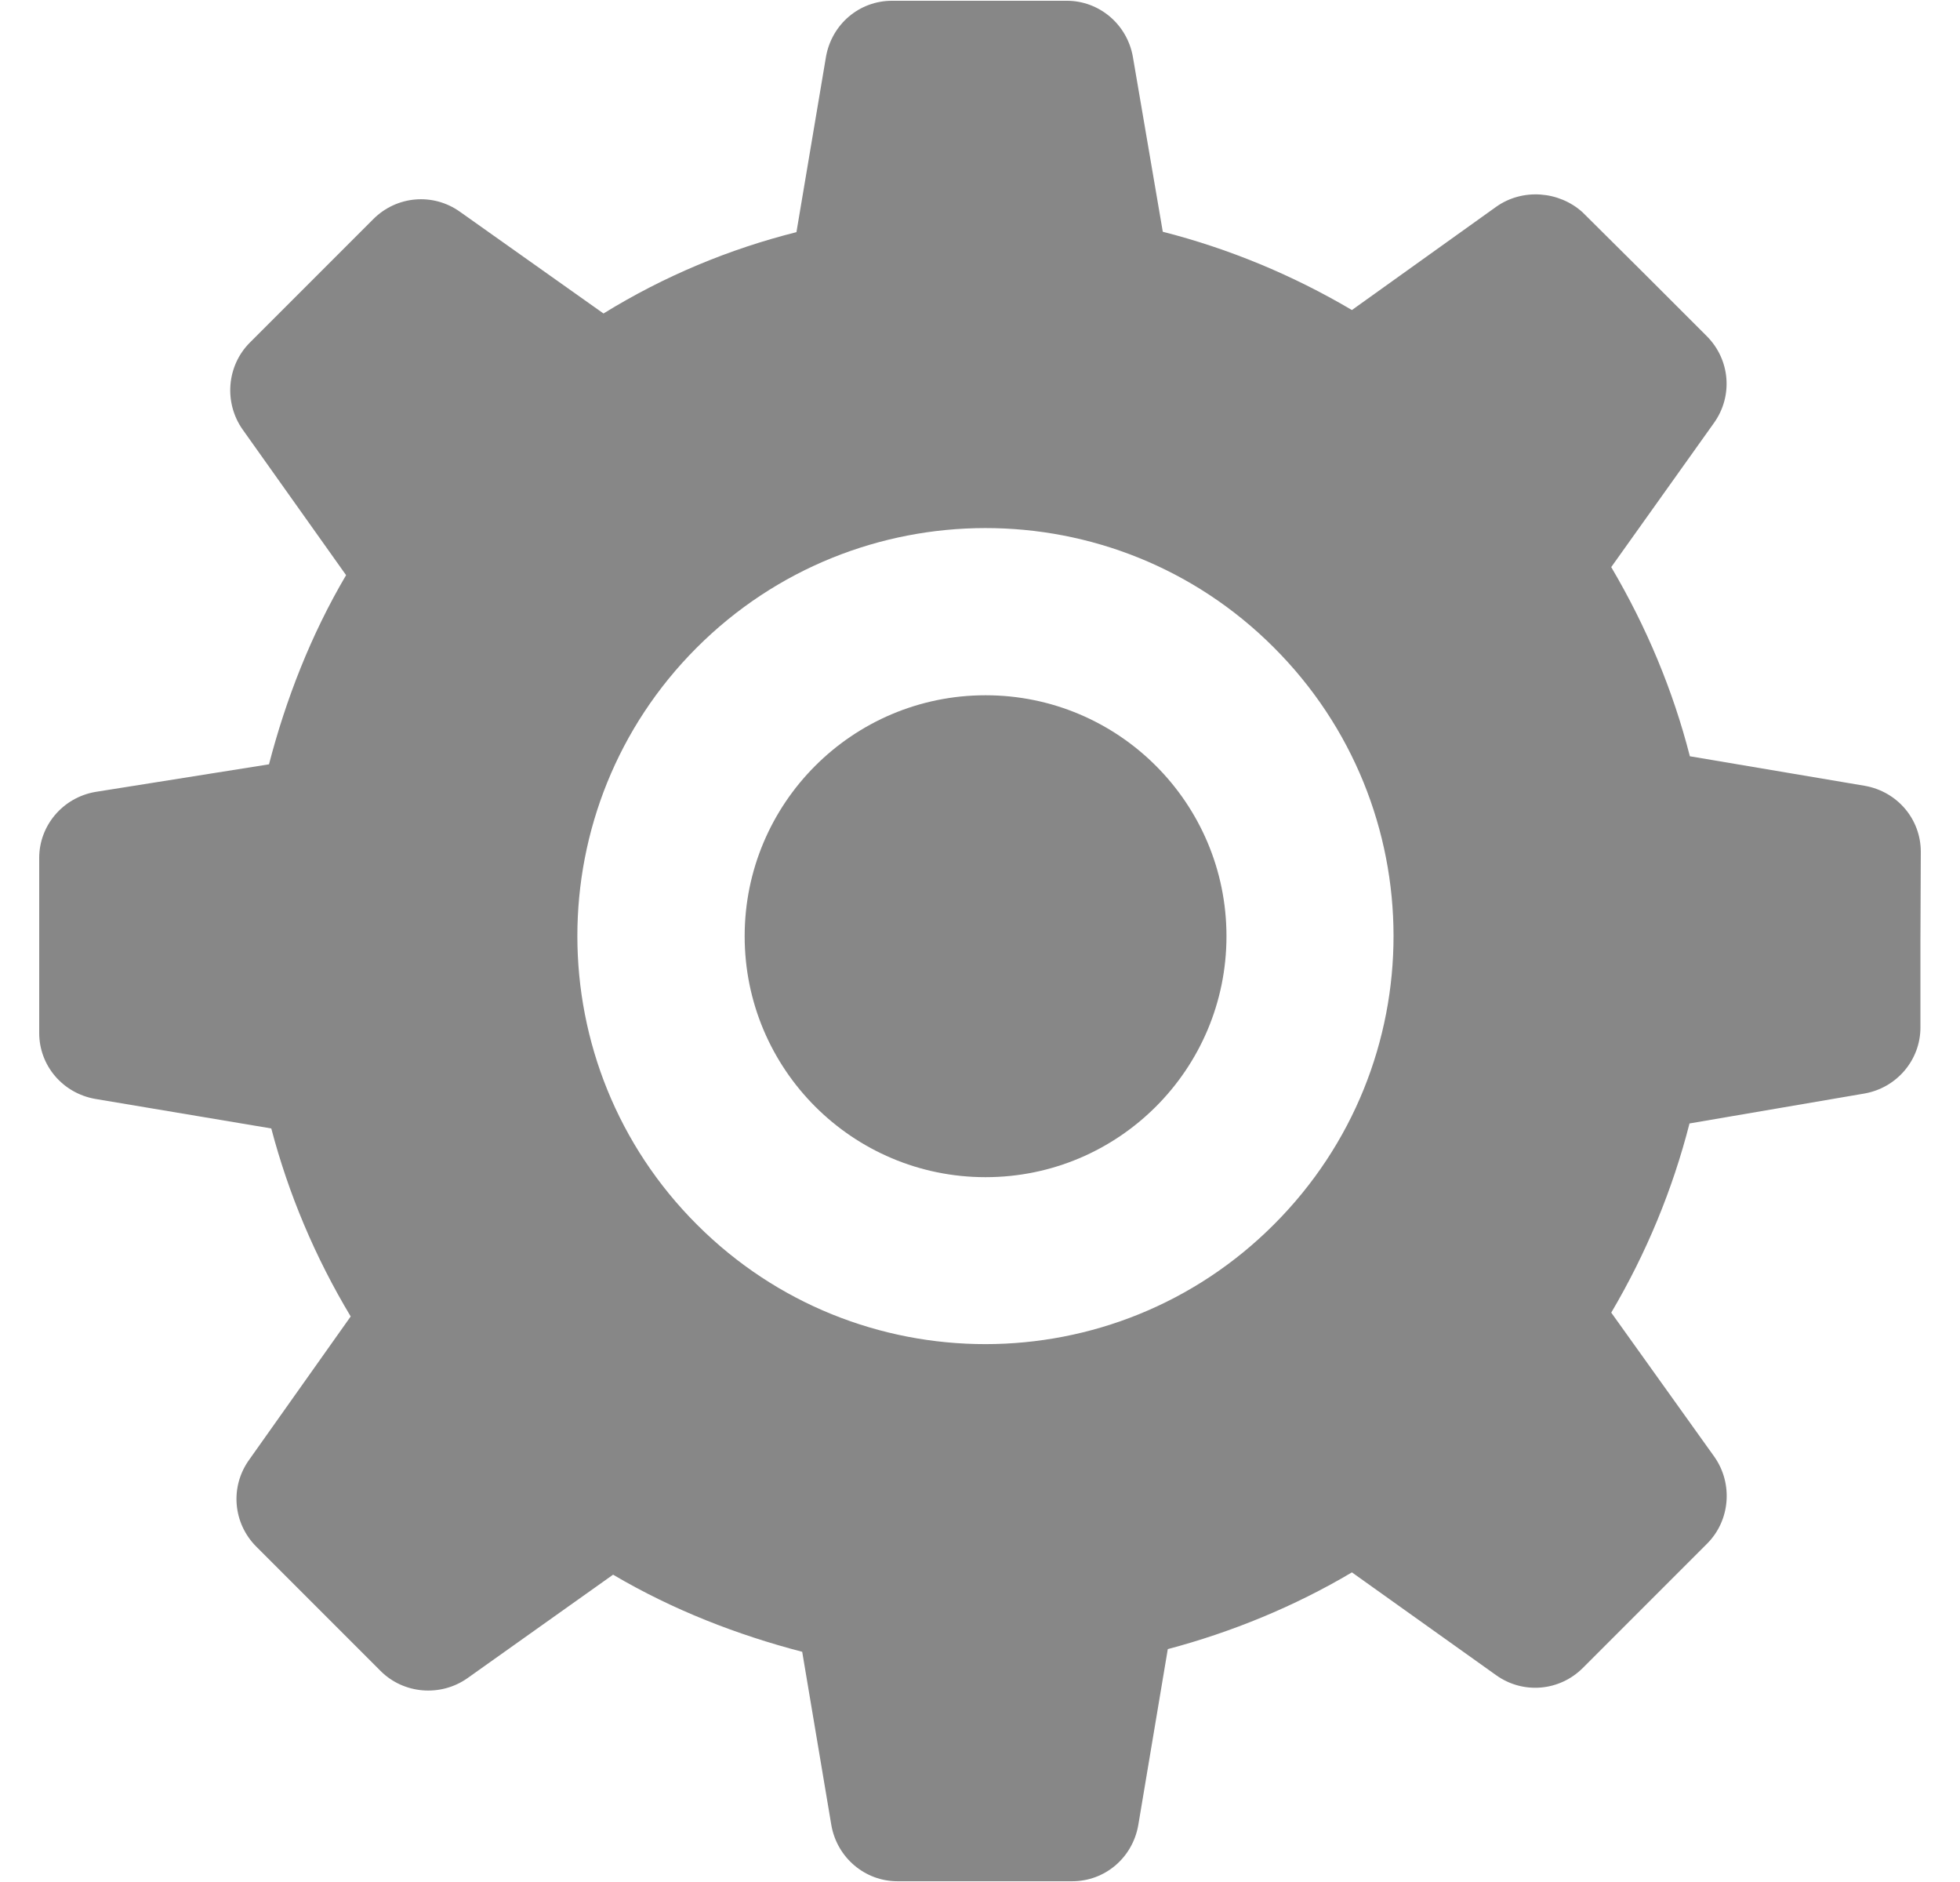 <?xml version="1.0" encoding="UTF-8"?>
<!DOCTYPE svg  PUBLIC '-//W3C//DTD SVG 1.1//EN'  'http://www.w3.org/Graphics/SVG/1.1/DTD/svg11.dtd'>
<svg enable-background="new 0 0 500 480" version="1.1" viewBox="0 0 500 480" xml:space="preserve" xmlns="http://www.w3.org/2000/svg">
<g fill="#878787">
	<path d="m490 217.25c0-8.317-5.97-15.363-14.287-16.831l-44.624-7.535c-4.306-16.832-11.059-32.979-20.062-48.245l26.227-36.795c4.893-6.851 4.11-16.146-1.859-22.116l-15.854-15.854-15.853-15.755c-5.97-5.383-15.267-6.165-22.019-1.37l-36.794 26.324c-15.267-9.003-31.413-15.657-48.245-19.964l-7.633-44.623c-1.468-8.318-8.612-14.288-16.832-14.288h-44.624c-8.318 0-15.364 5.97-16.832 14.288l-7.535 44.722c-17.125 4.306-33.664 11.155-49.223 20.746l-36.6-25.933c-6.85-4.894-16.146-4.11-22.116 1.859l-15.657 15.658-15.853 15.853c-5.872 5.872-6.654 15.267-1.859 22.116l26.422 37.187c-9.003 15.267-15.364 31.707-19.67 48.245l-44.33 7.046c-8.319 1.467-14.288 8.611-14.288 16.831v44.625c0 8.318 5.969 15.363 14.288 16.832l44.917 7.535c4.403 16.733 11.156 32.783 20.257 47.951l-25.933 36.6c-4.893 6.85-4.11 16.146 1.859 22.115l15.854 15.854 15.853 15.854c5.872 5.871 15.266 6.654 22.116 1.859l37.187-26.422c15.266 9.002 31.707 15.363 48.245 19.669l7.438 44.232c1.468 8.318 8.611 14.288 16.832 14.288h44.625c8.318 0 15.363-5.97 16.832-14.288l7.535-44.917c16.244-4.307 32.293-10.863 46.973-19.572l36.795 26.227c6.85 4.893 16.146 4.11 22.116-1.859l15.854-15.854 15.853-15.854c5.872-5.871 6.654-15.266 1.859-22.115l-26.324-36.795c9.003-15.267 15.658-31.414 19.964-48.245l44.624-7.634c8.317-1.467 14.287-8.611 14.287-16.831v-22.313l0.094-22.508zm-164.99 95.023c-40.611 40.709-106.57 40.709-147.18 0.098-40.709-40.611-40.709-106.57-0.098-147.18 40.611-40.611 106.57-40.71 147.18-0.098 40.71 40.611 40.808 106.47 0.098 147.18z"/>
	<circle cx="251.42" cy="238.78" r="61.456"/>
</g>
</svg>
